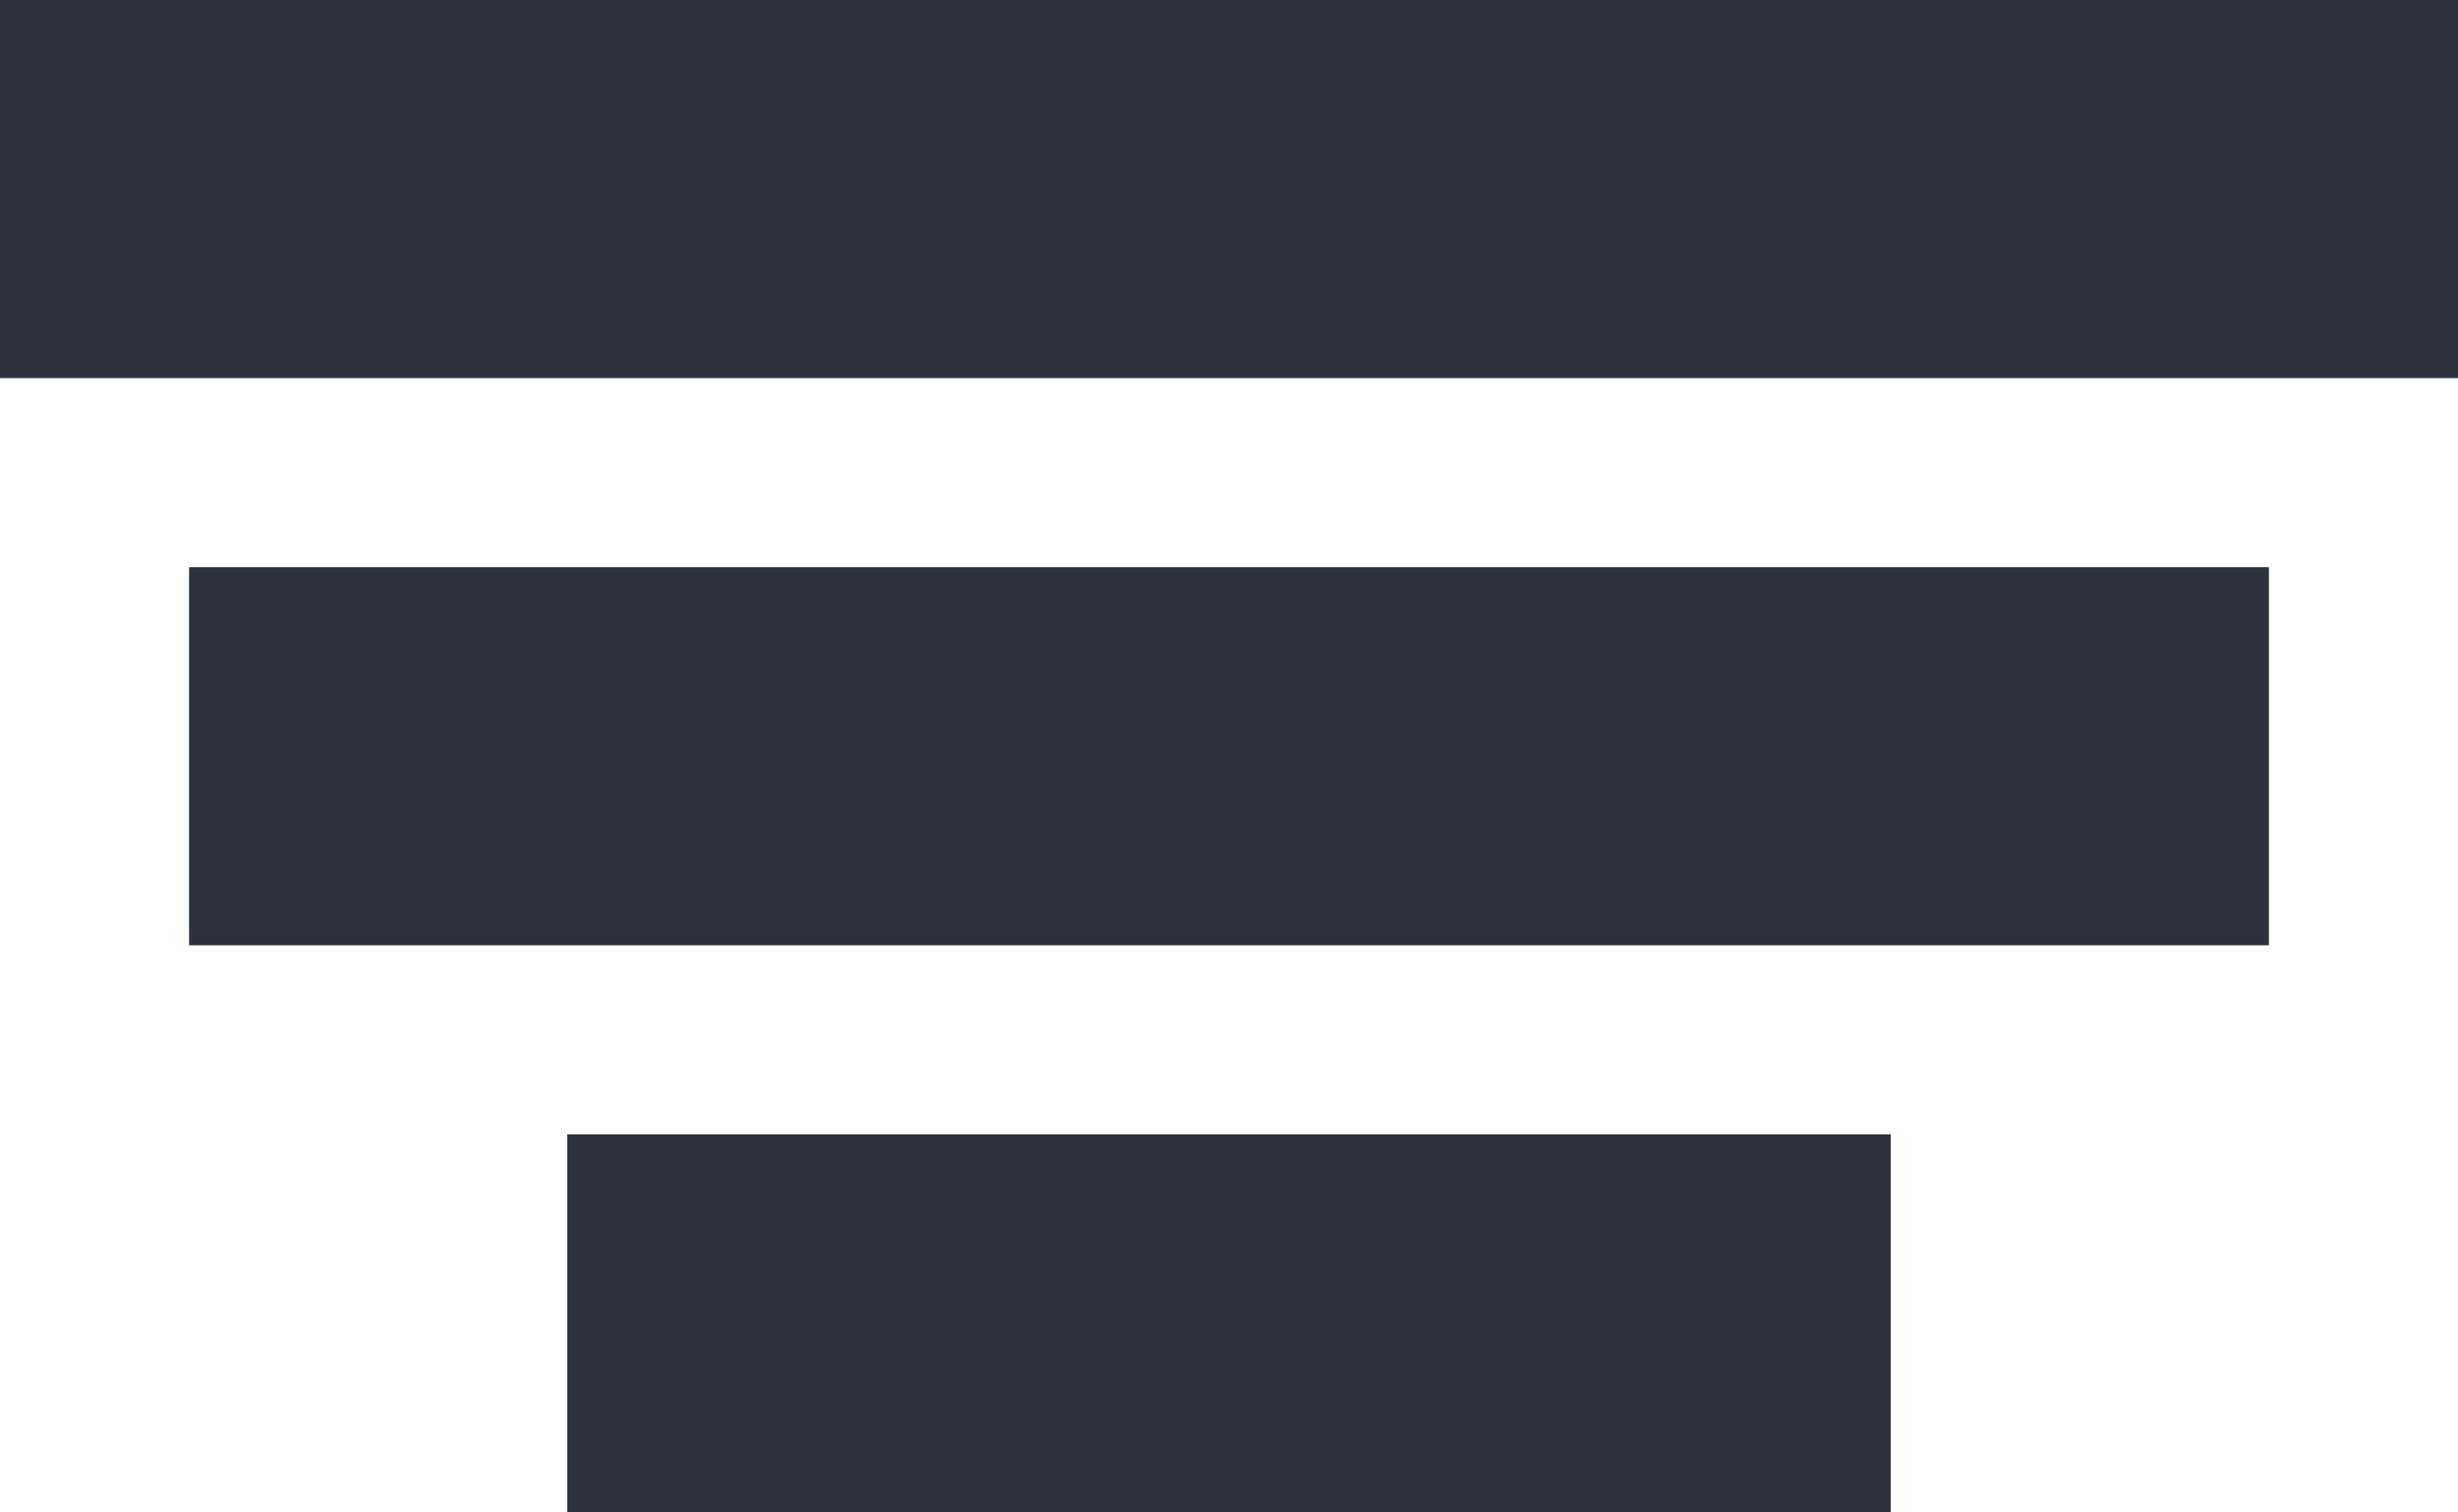 <svg width="13" height="8" viewBox="0 0 13 8" fill="none" xmlns="http://www.w3.org/2000/svg">
<rect width="13" height="2" fill="#2E323C"/>
<rect x="1" y="3" width="11" height="2" fill="#2E323C"/>
<rect x="3" y="6" width="7" height="2" fill="#2E323C"/>
</svg>
